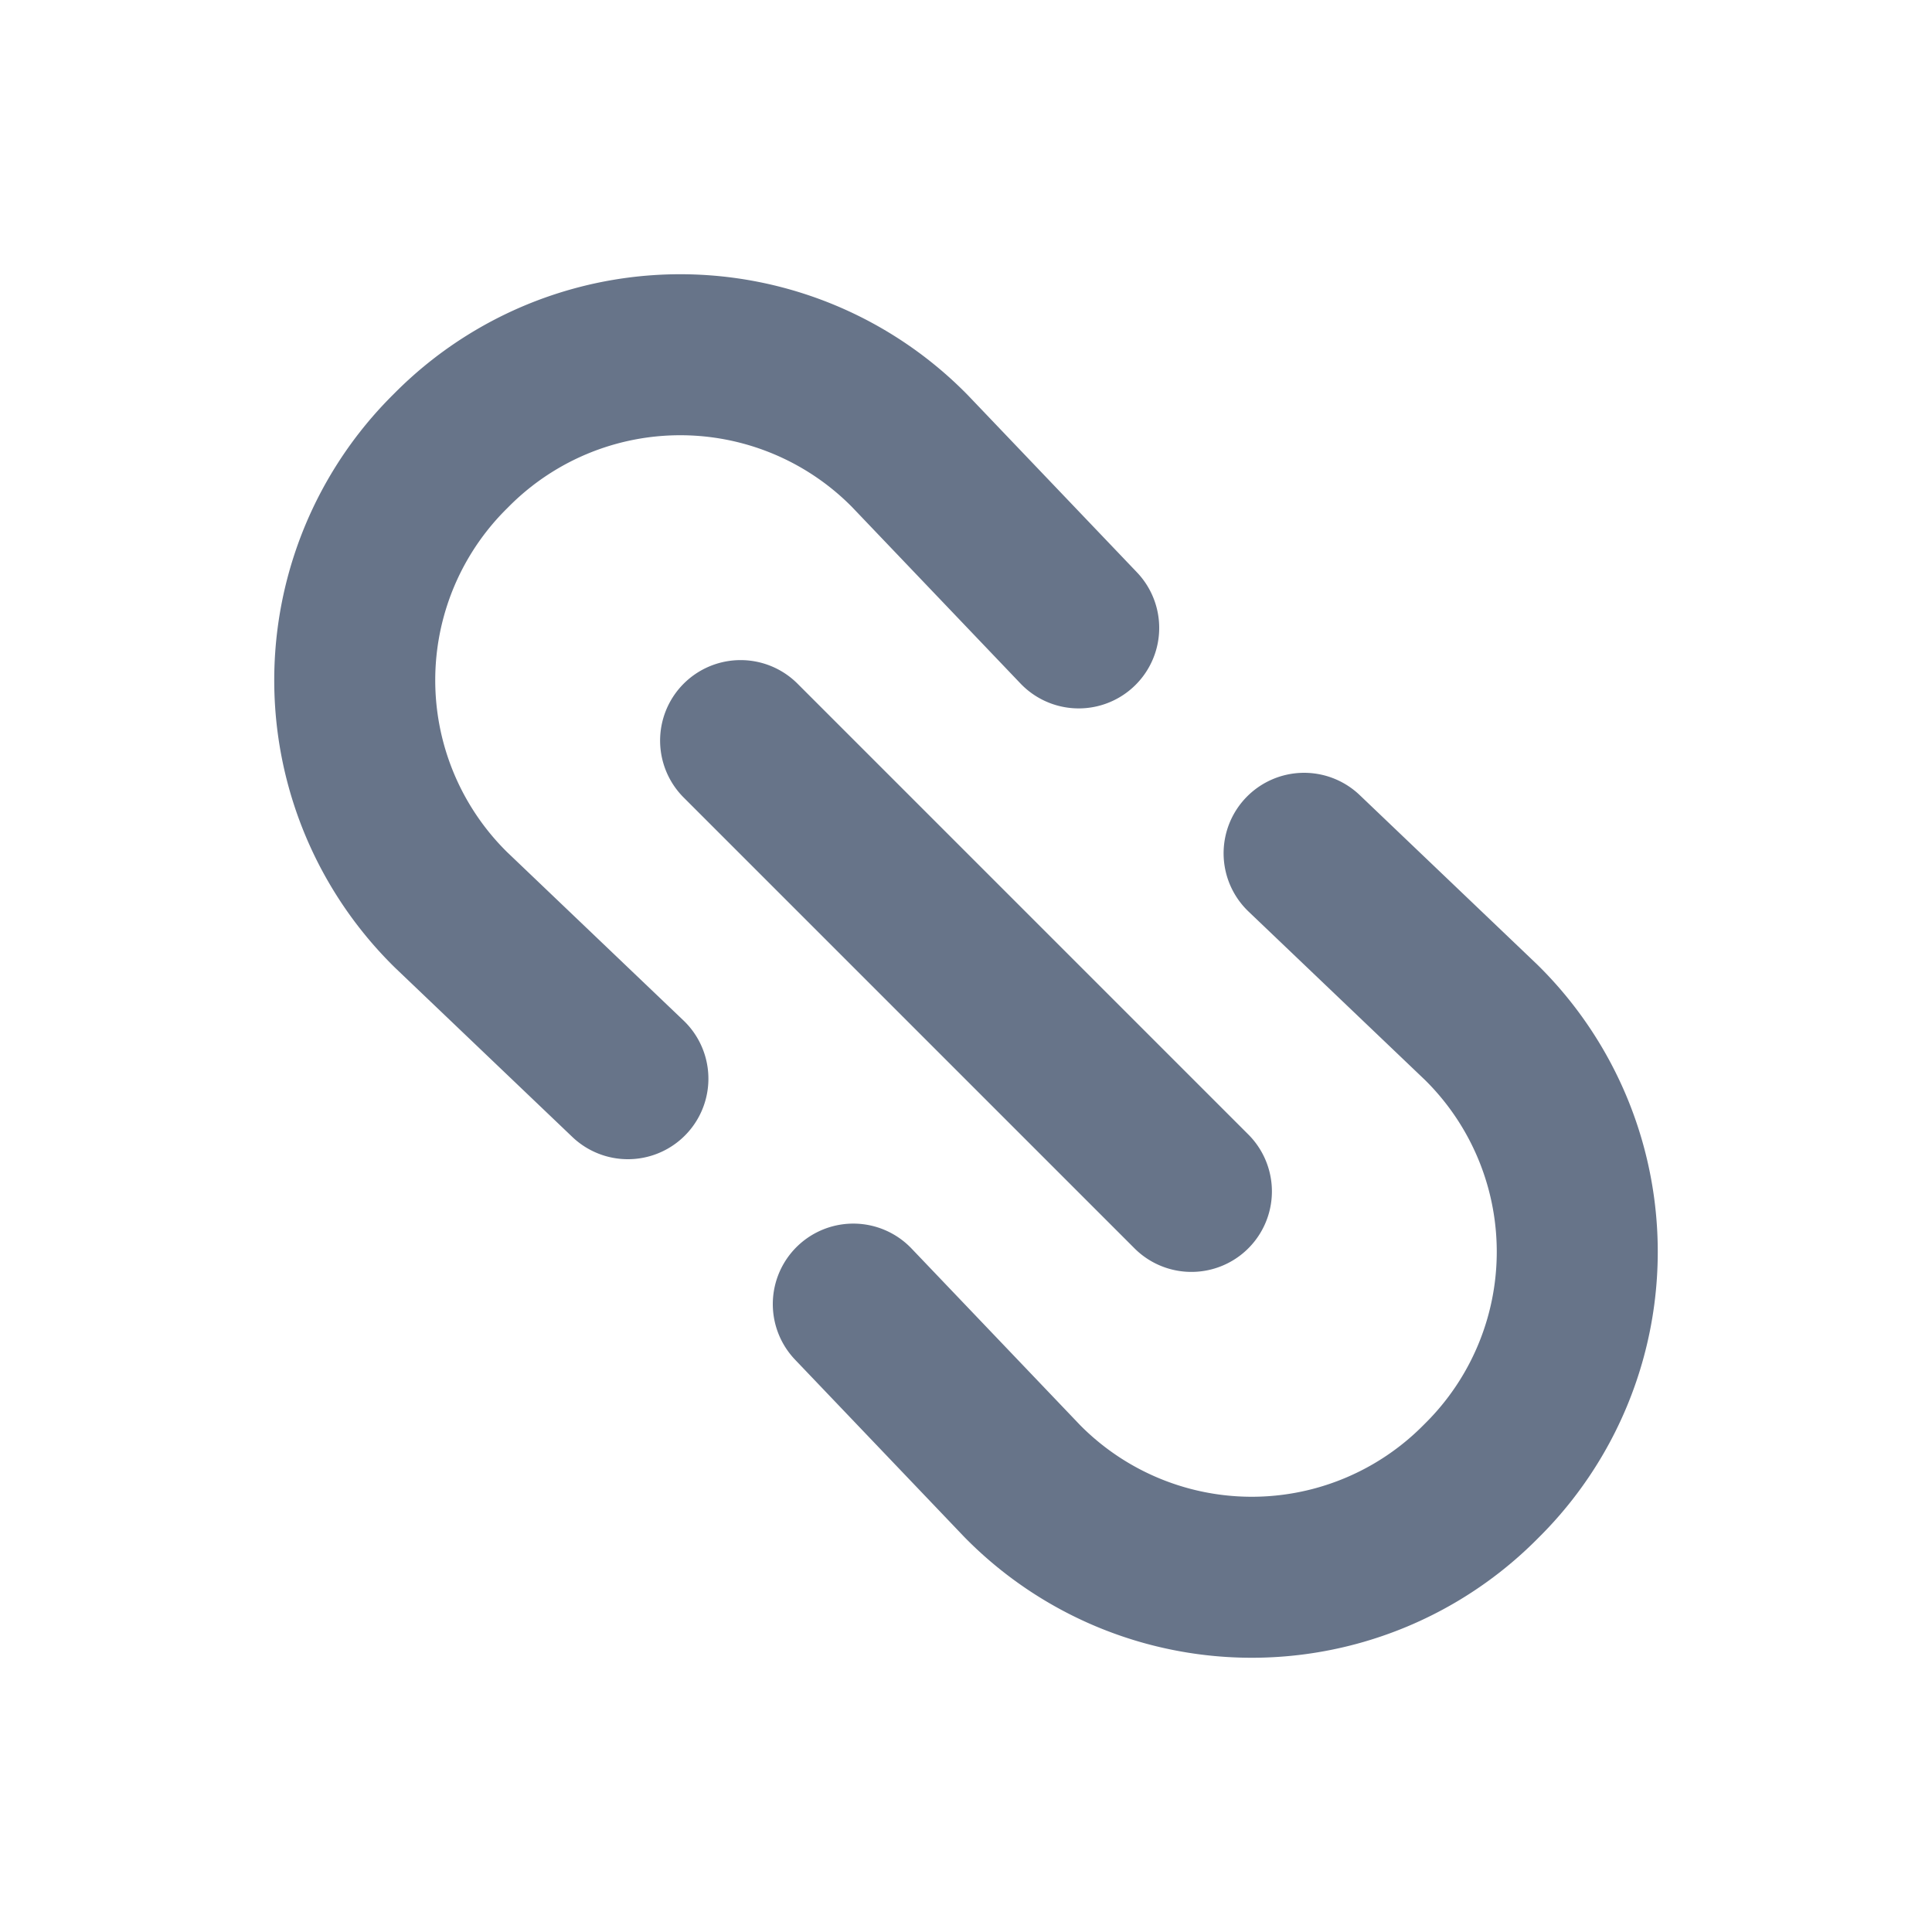 <svg xmlns="http://www.w3.org/2000/svg" width="24" height="24" fill="none"><path stroke="#677489" stroke-linecap="round" stroke-linejoin="round" stroke-width="2" d="m7.8 13.4-2.2-2.1a4 4 0 0 1 0-5.7v0a4 4 0 0 1 5.7 0l2.1 2.2M14.8 14.8 9.2 9.2M10.6 16.2l2.1 2.2a4 4 0 0 0 5.7 0v0a4 4 0 0 0 0-5.7l-2.2-2.1"/></svg>